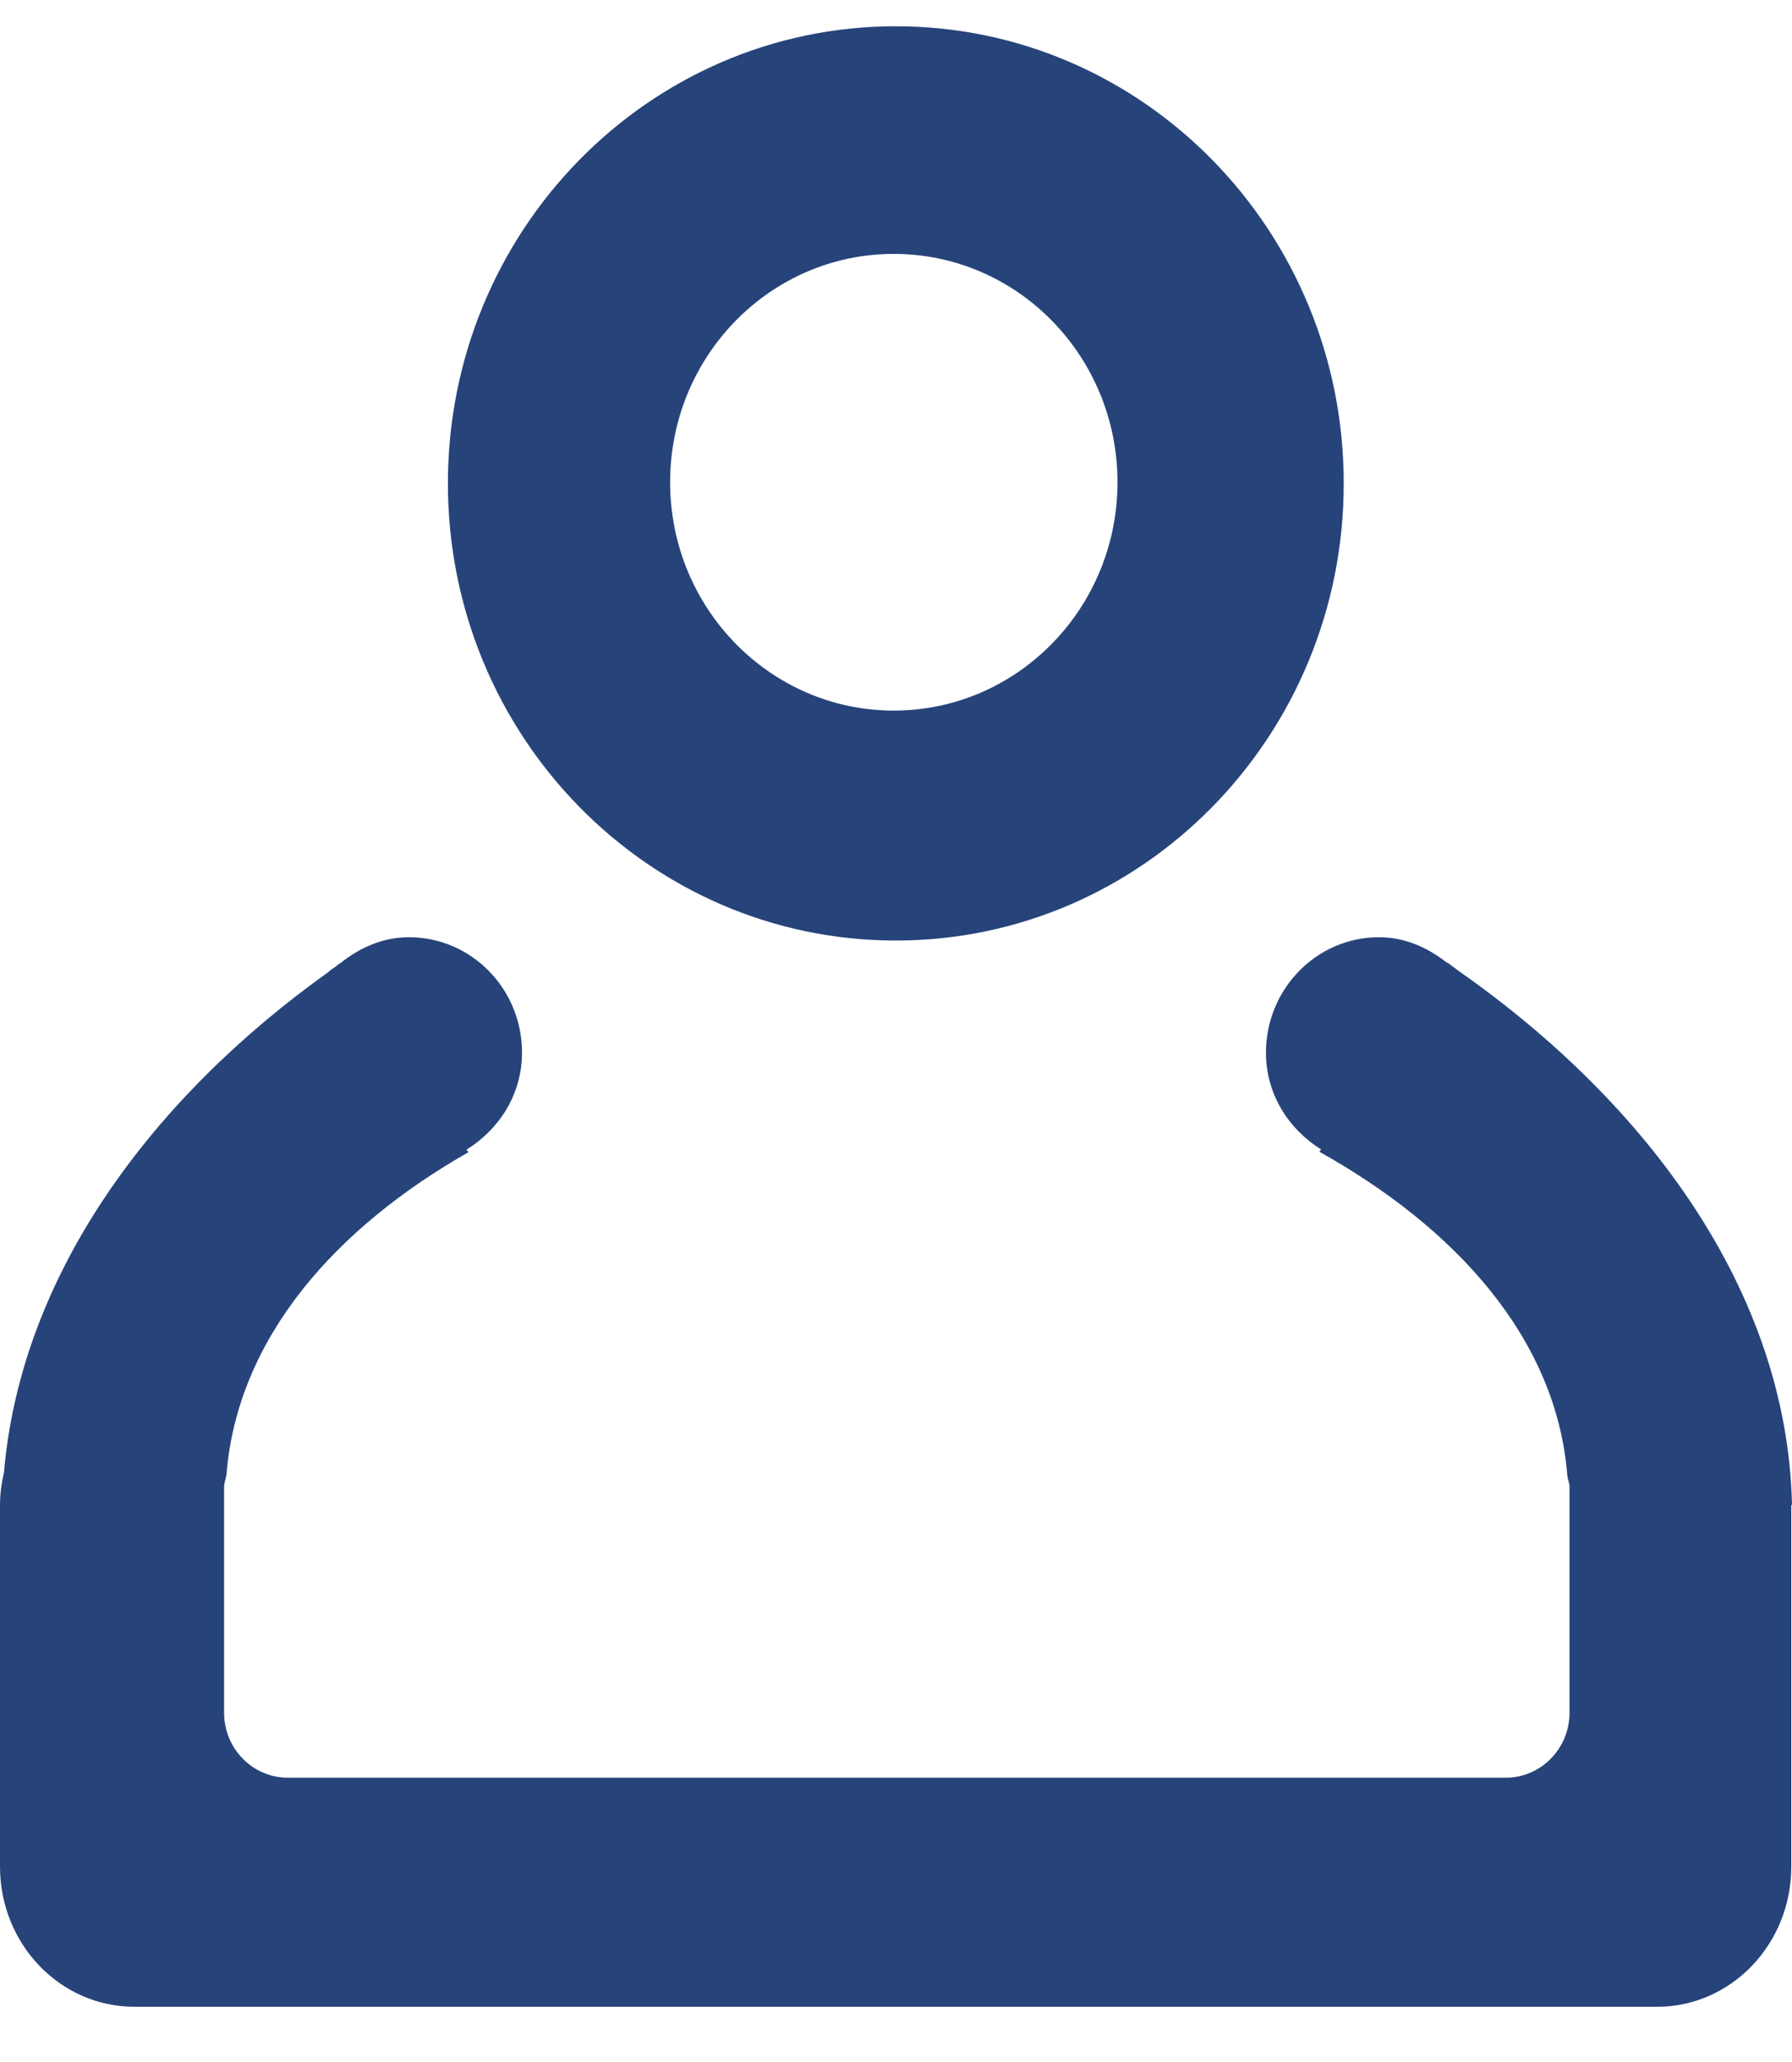 <svg width="20" height="23" viewBox="0 0 20 23" fill="none" xmlns="http://www.w3.org/2000/svg">
<path fill-rule="evenodd" clip-rule="evenodd" d="M9.998 10.491C7.237 10.491 4.999 8.208 4.999 5.392C4.999 2.576 7.238 0.293 9.998 0.293C12.759 0.293 14.997 2.576 14.997 5.392C14.997 8.208 12.759 10.491 9.998 10.491ZM9.975 2.832C8.597 2.832 7.479 3.972 7.479 5.379C7.479 6.785 8.597 7.926 9.975 7.926C11.354 7.926 12.472 6.785 12.472 5.379C12.472 3.972 11.354 2.832 9.975 2.832ZM5.826 11.741C5.826 12.208 5.57 12.598 5.206 12.824C5.214 12.833 5.22 12.843 5.228 12.852C3.757 13.689 2.647 14.917 2.527 16.454C2.519 16.499 2.501 16.541 2.501 16.588V19.103C2.501 19.504 2.819 19.829 3.213 19.829H16.805C17.198 19.829 17.517 19.504 17.517 19.103V16.588C17.517 16.545 17.5 16.508 17.493 16.467C17.375 14.92 16.231 13.687 14.725 12.847C14.732 12.839 14.738 12.83 14.745 12.822C14.383 12.595 14.129 12.207 14.129 11.742C14.129 11.031 14.694 10.454 15.391 10.454C15.683 10.454 15.939 10.572 16.152 10.741C16.153 10.74 16.154 10.739 16.155 10.737C16.191 10.762 16.225 10.791 16.261 10.816C16.268 10.823 16.278 10.827 16.285 10.834C18.384 12.305 19.948 14.407 20 16.787H19.992V20.822C19.992 21.684 19.322 22.384 18.495 22.384C18.495 22.384 14.247 22.384 9.998 22.384C5.748 22.384 1.498 22.384 1.498 22.384C0.67 22.383 0 21.684 0 20.821V16.787C0 16.662 0.017 16.543 0.044 16.427C0.234 14.2 1.708 12.239 3.664 10.843C3.691 10.814 3.728 10.797 3.759 10.771C3.77 10.763 3.78 10.754 3.792 10.746C3.792 10.747 3.792 10.747 3.793 10.748C4.008 10.574 4.268 10.454 4.564 10.454C5.261 10.454 5.826 11.03 5.826 11.741Z" fill="#26447A"/>
</svg>
